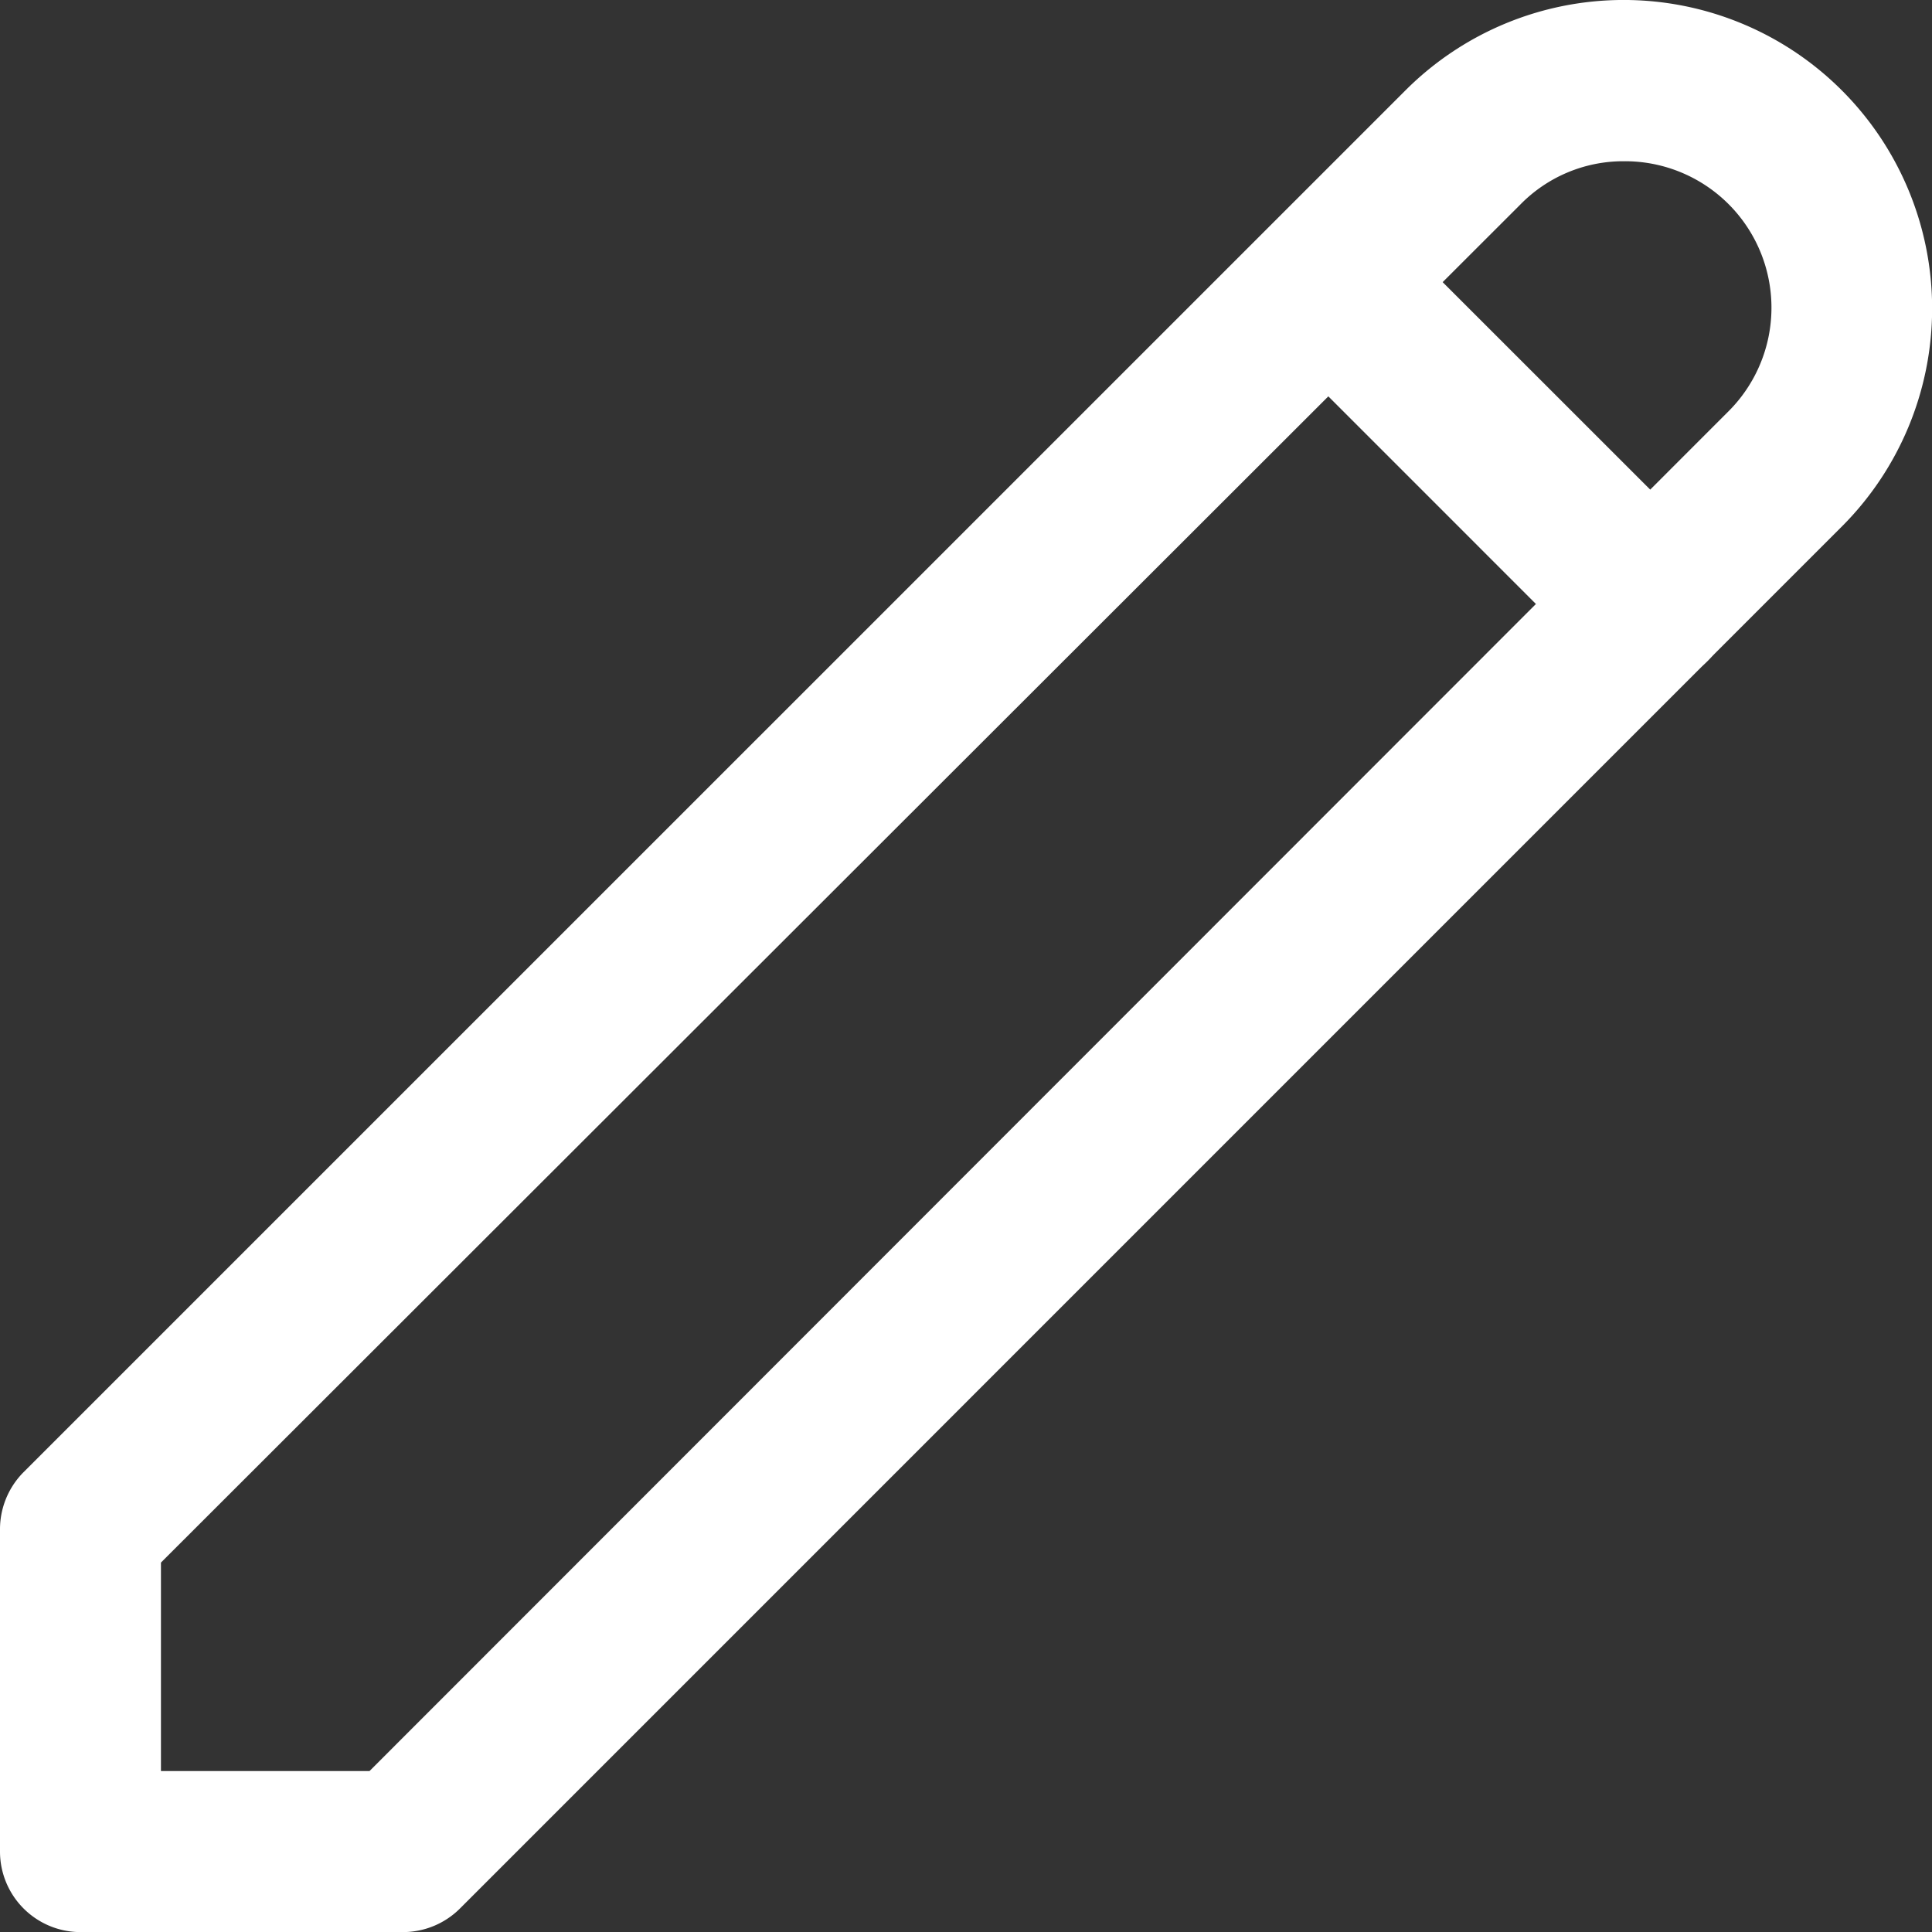 <svg xmlns="http://www.w3.org/2000/svg" width="19.999" height="20" viewBox="0 0 19.999 20">
  <rect x="0" y="0" width="19.999" height="20" fill="#333333" stroke="none"/>
  <g id="Edit_Alt_2" data-name="Edit / Alt 2" transform="translate(0 3)">
    <g id="edit-alt-2" transform="translate(0 -3)">
      <path id="Shape" d="M4.172,20H.833A.834.834,0,0,1,0,19.167V15.834a.839.839,0,0,1,.241-.592L14.549.935a3.193,3.193,0,0,1,4.516,4.516L4.758,19.759A.836.836,0,0,1,4.172,20ZM16.8,1.669a1.491,1.491,0,0,0-1.064.45L1.666,16.175v2.158H3.825L17.881,4.269a1.516,1.516,0,0,0-1.062-2.6H16.8Z" transform="translate(0 0)" fill="#fff"/>
      <path id="Path" d="M3.753,4.586a.833.833,0,0,1-.592-.242L.245,1.428A.837.837,0,0,1,1.428.245L4.345,3.161a.833.833,0,0,1-.592,1.425Z" transform="translate(13.329 2.499)" fill="#fff"/>
    </g>
  </g>
</svg>
